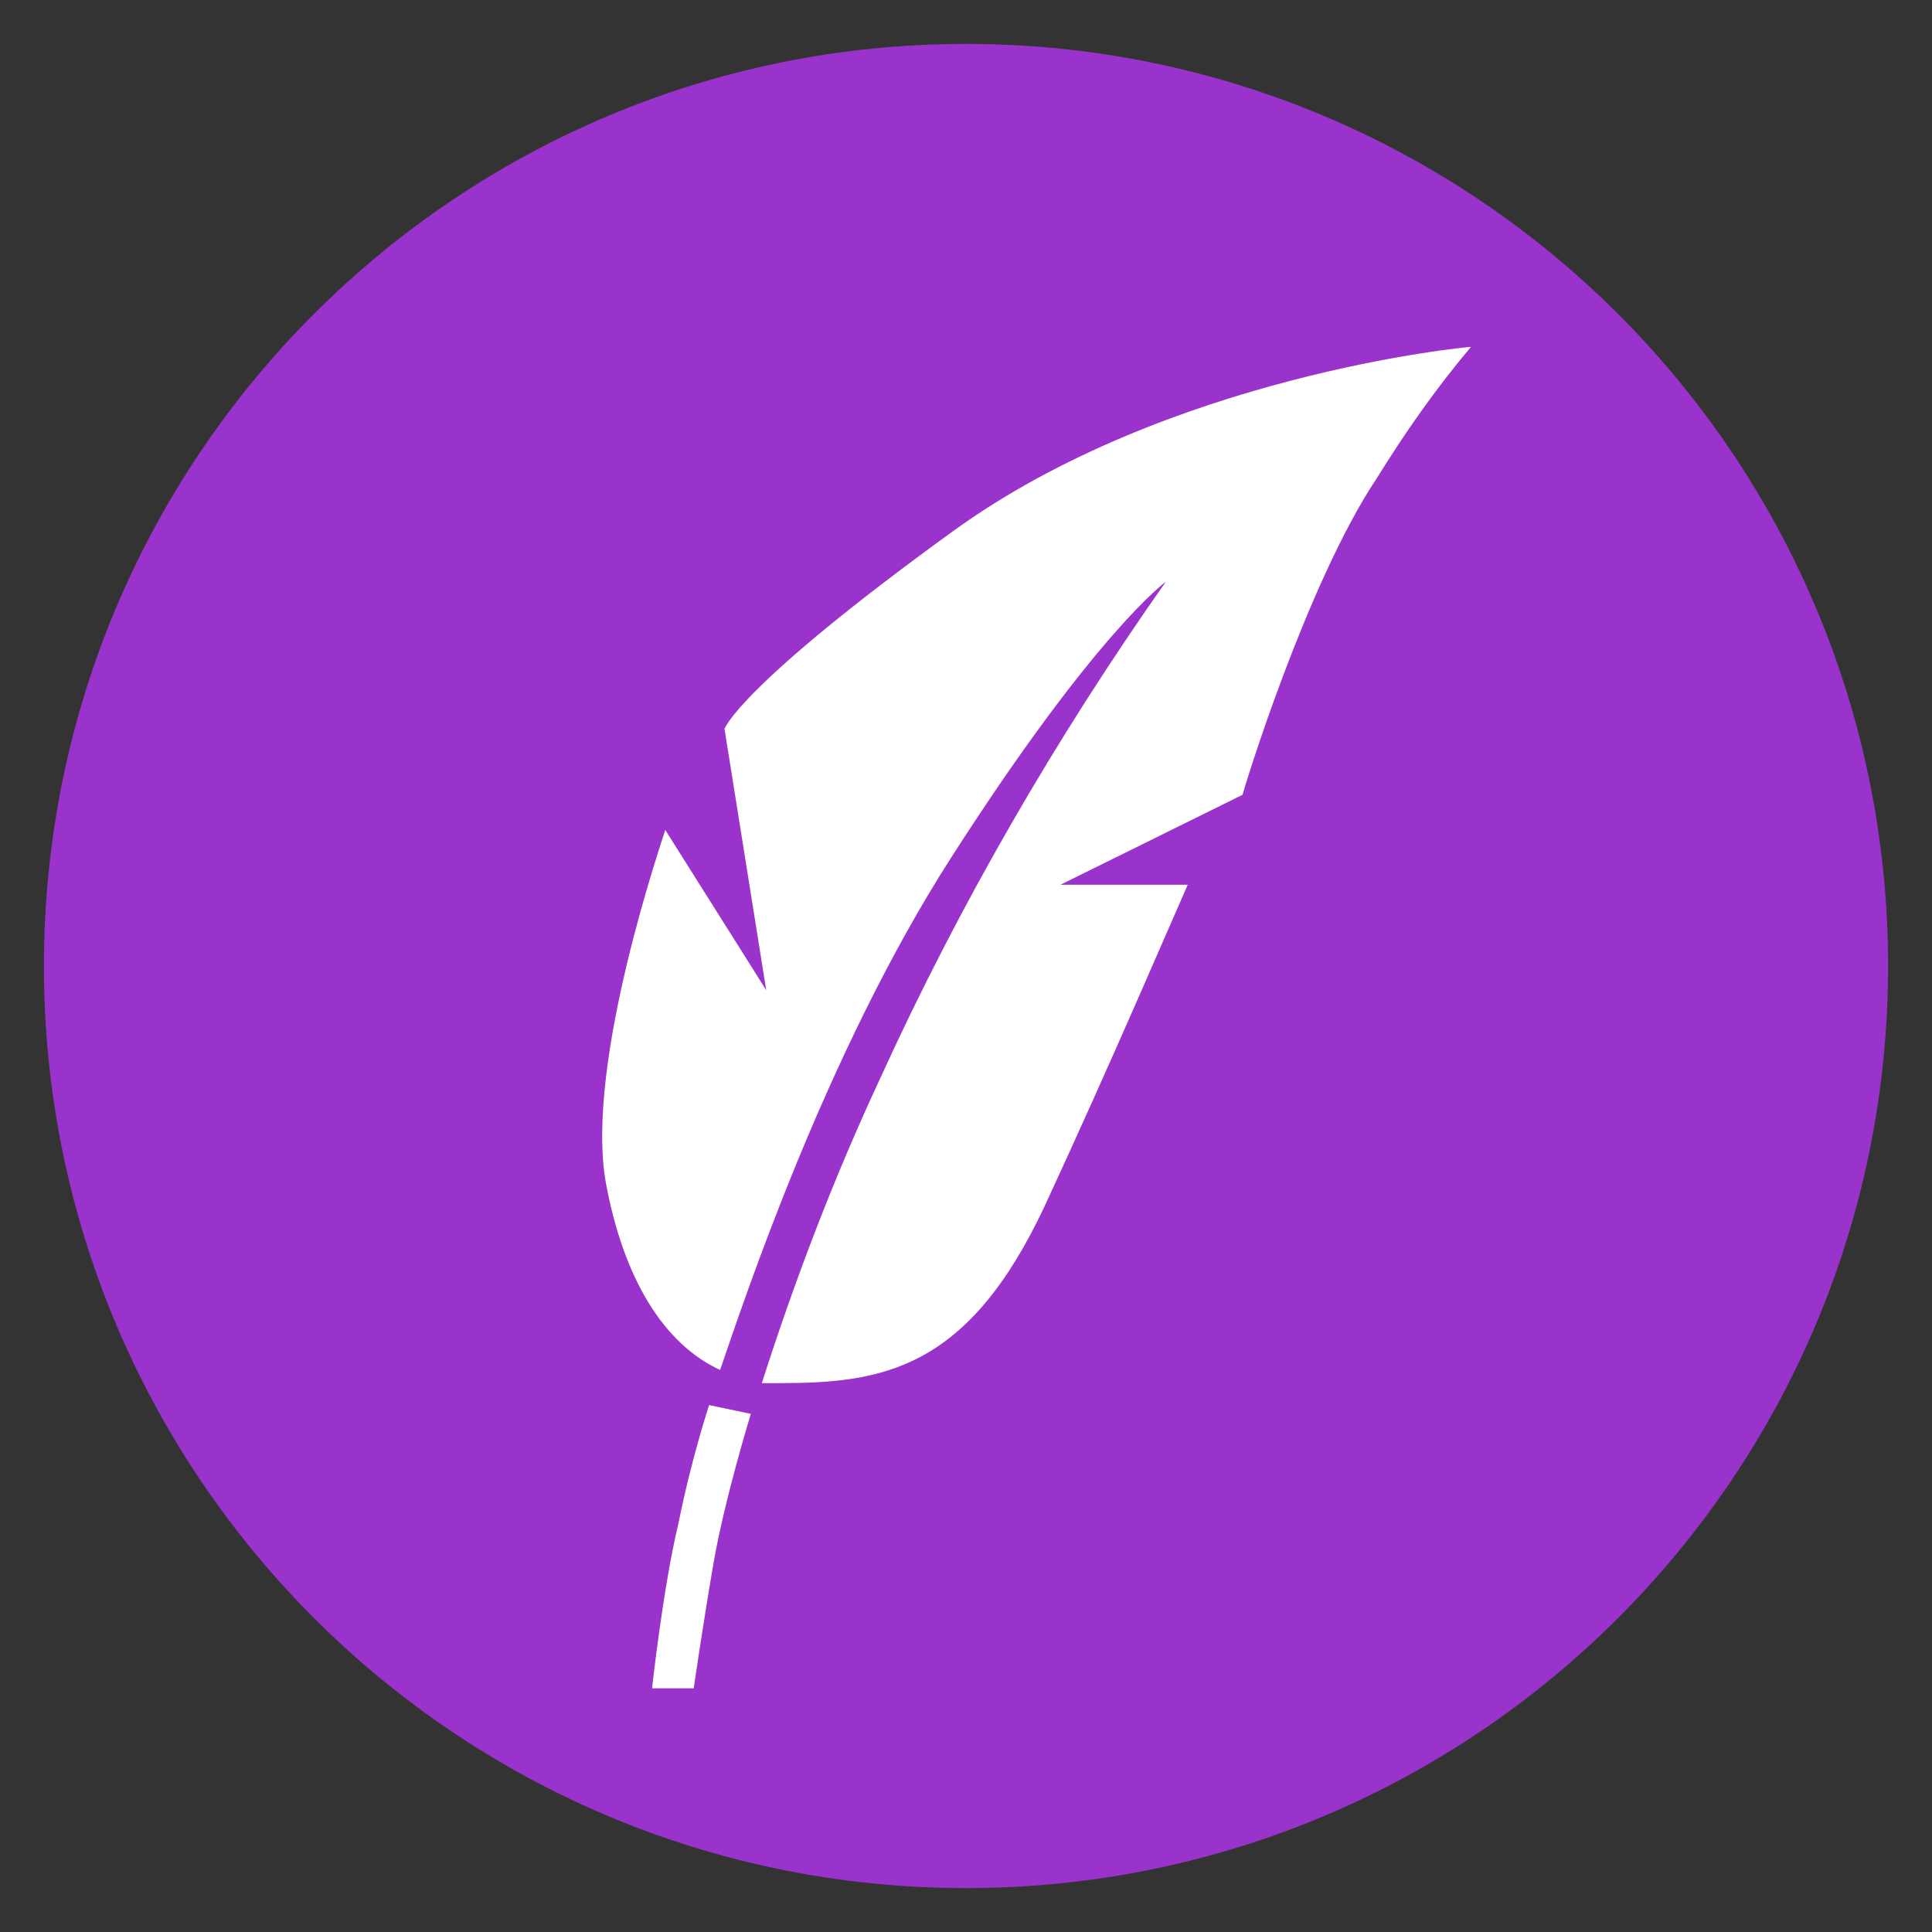 <?xml version="1.0" encoding="utf-8"?>
<!-- Generator: Adobe Illustrator 20.1.0, SVG Export Plug-In . SVG Version: 6.00 Build 0)  -->
<svg version="1.1" id="Ebene_1" xmlns="http://www.w3.org/2000/svg" xmlns:xlink="http://www.w3.org/1999/xlink" x="0px" y="0px"
	 viewBox="0 0 88 88" style="enable-background:new 0 0 88 88;" xml:space="preserve">
<rect x="0" y="0" width="88" height="88" fill="#333333" stroke="none"/>
<style type="text/css">
	.st0{fill:none;}
	.st1{fill:#9933CC;}
	.st2{fill:#FFFFFF;}
</style>
<g id="Symbol_40_1" transform="translate(-4145 -3556)">
	<rect id="Rechteck_1715" x="4145" y="3556" class="st0" width="88" height="88"/>
	<g id="Gruppe_2068" transform="translate(-29 -140)">
		<path id="pfad-1" class="st1" d="M4218,3782c23.2,0,42-18.8,42-42s-18.8-42-42-42s-42,18.8-42,42S4194.8,3782,4218,3782L4218,3782
			"/>
		<g id="Gruppe_49" transform="translate(3)">
			<path id="Differenzmenge_8" class="st2" d="M4206.5,3759L4206.5,3759c-0.3,0-0.5,0-0.8,0c1.5-4.7,3.3-9.4,5.4-13.9
				c3.6-7.9,8-15.5,13-22.6c0,0-3.2,2.3-9.8,12.6c-5.7,8.9-9.4,20.1-10.5,23.3c-2.6-1.2-4.4-4.2-5.2-8.5c-1-5.5,2.7-16,2.7-16.1
				l4.6,7.3l-1.9-11.9c0,0,0.6-1.9,10.4-9s23.4-8.4,23.6-8.4c-1.6,1.9-3,3.9-4.3,6c-3.2,4.8-6.1,14.3-6.1,14.4l-8.3,4.1h5.8
				c-0.8,1.8-3.4,7.9-6.5,14.6C4215.1,3758.4,4211.2,3759,4206.5,3759z"/>
			<path id="Pfad_126" class="st2" d="M4203.3,3760l1.9,0.4c0,0-1.2,3.9-1.7,6.8c-0.5,2.9-0.9,5.7-0.9,5.7h-1.9c0,0,0.5-4.6,1.2-7.5
				C4202.5,3762.4,4203.3,3760,4203.3,3760z"/>
		</g>
	</g>
</g>
</svg>
